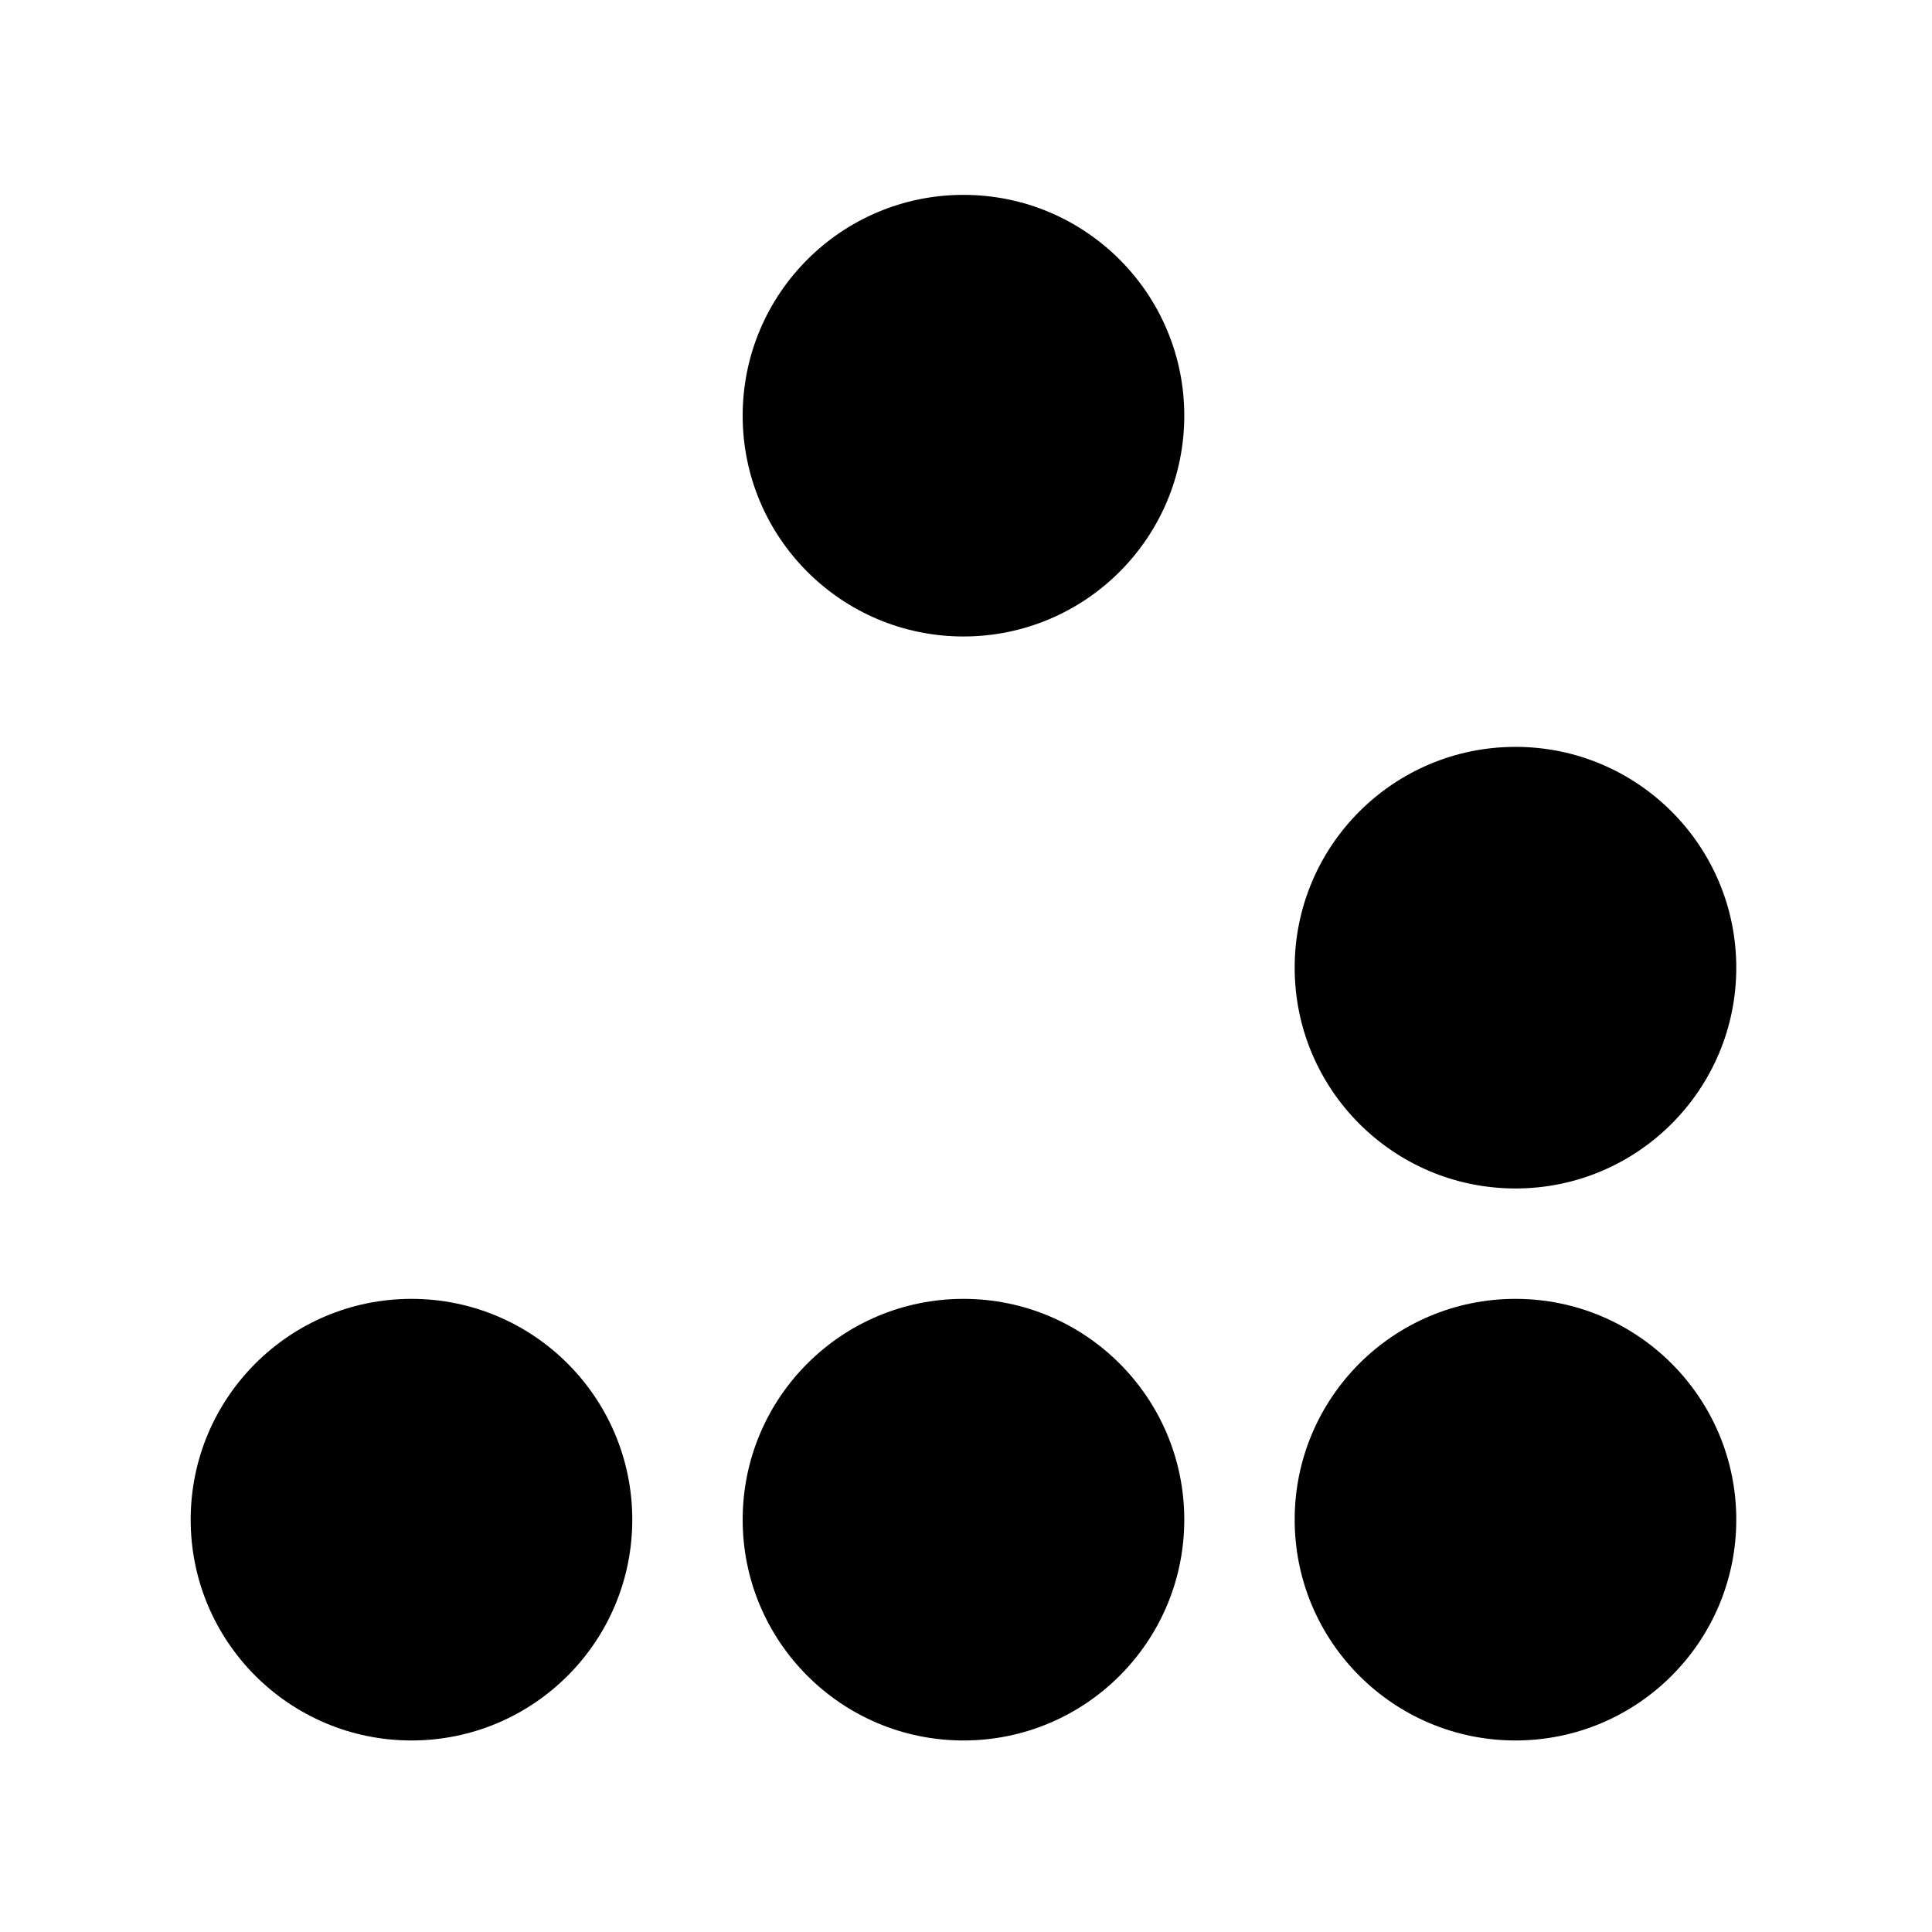 <?xml version="1.0" encoding="UTF-8" standalone="no"?>
<svg
   version="1.0"
   width="140"
   height="140"
   id="svg459"
   xmlns="http://www.w3.org/2000/svg"
   xmlns:svg="http://www.w3.org/2000/svg">
  <defs
     id="defs463" />
  <g
     id="g541"
     style="display:none">
    <g
       transform="matrix(20,0,0,20,10,10)"
       id="g457">
      <path
         d="M 0,0 H 6 V 6 H 0 Z M 0,2 H 6 M 0,4 H 6 M 2,0 V 6 M 4,0 v 6"
         style="fill:none;stroke:#000000;stroke-width:0.1"
         id="path445" />
      <circle
         cx="3"
         cy="1"
         r="0.8"
         id="circle447" />
      <circle
         cx="5"
         cy="3"
         r="0.8"
         id="circle449" />
      <circle
         cx="1"
         cy="5"
         r="0.8"
         id="circle451" />
      <circle
         cx="3"
         cy="5"
         r="0.8"
         id="circle453" />
      <circle
         cx="5"
         cy="5"
         r="0.8"
         id="circle455" />
    </g>
  </g>
  <g
     id="layer1">
    <circle
       cx="69.817"
       cy="30.121"
       r="16"
       id="circle447-3"
       style="stroke-width:20" />
    <circle
       cx="109.817"
       cy="70.121"
       r="16"
       id="circle449-6"
       style="stroke-width:20" />
    <circle
       cx="29.817"
       cy="110.121"
       r="16"
       id="circle451-7"
       style="stroke-width:20" />
    <circle
       cx="69.817"
       cy="110.121"
       r="16"
       id="circle453-5"
       style="stroke-width:20" />
    <circle
       cx="109.817"
       cy="110.121"
       r="16"
       id="circle455-3"
       style="stroke-width:20" />
  </g>
</svg>
